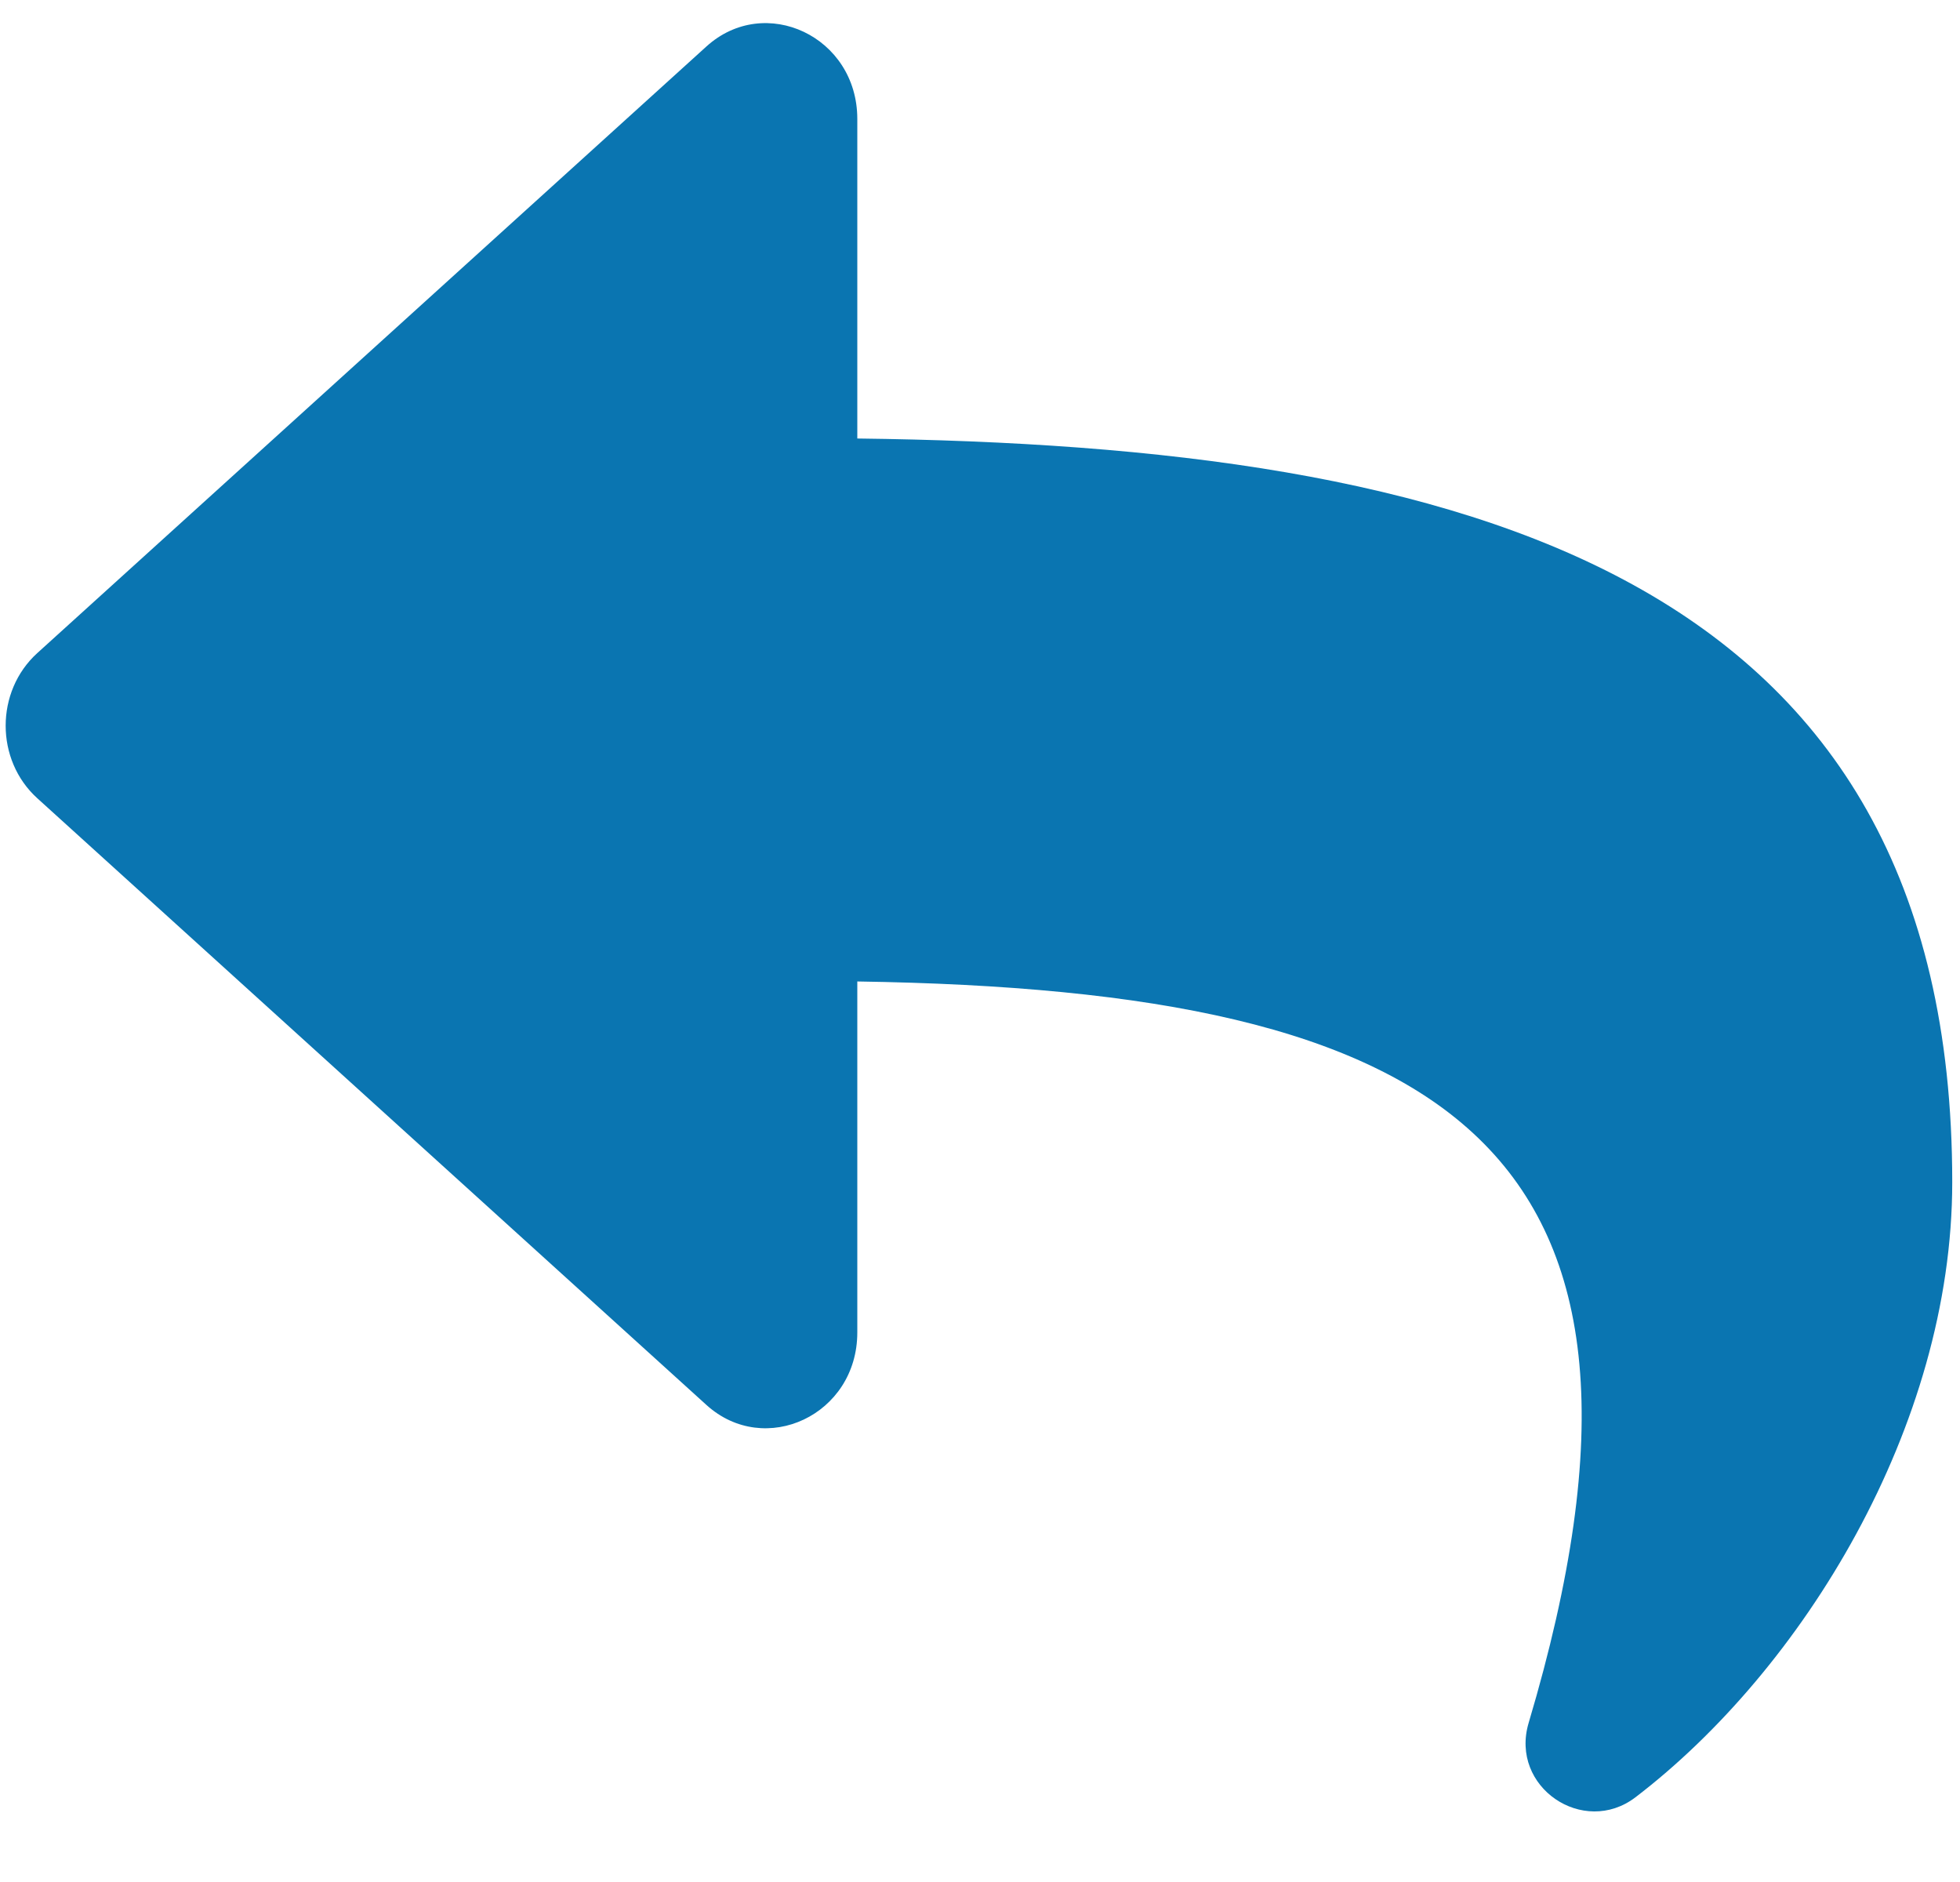 <svg width="25" height="24" viewBox="0 0 25 24" fill="none" xmlns="http://www.w3.org/2000/svg">
<path d="M0.475 8.329L9.01 0.593C9.757 -0.085 10.935 0.465 10.935 1.517V5.592C18.724 5.686 24.901 7.325 24.901 15.074C24.901 18.201 22.981 21.3 20.86 22.92C20.197 23.425 19.254 22.791 19.498 21.971C21.697 14.59 18.455 12.63 10.935 12.516V16.992C10.935 18.045 9.756 18.593 9.01 17.916L0.475 10.179C-0.062 9.692 -0.062 8.817 0.475 8.329Z" fill="#0A75B1"/>
</svg>
